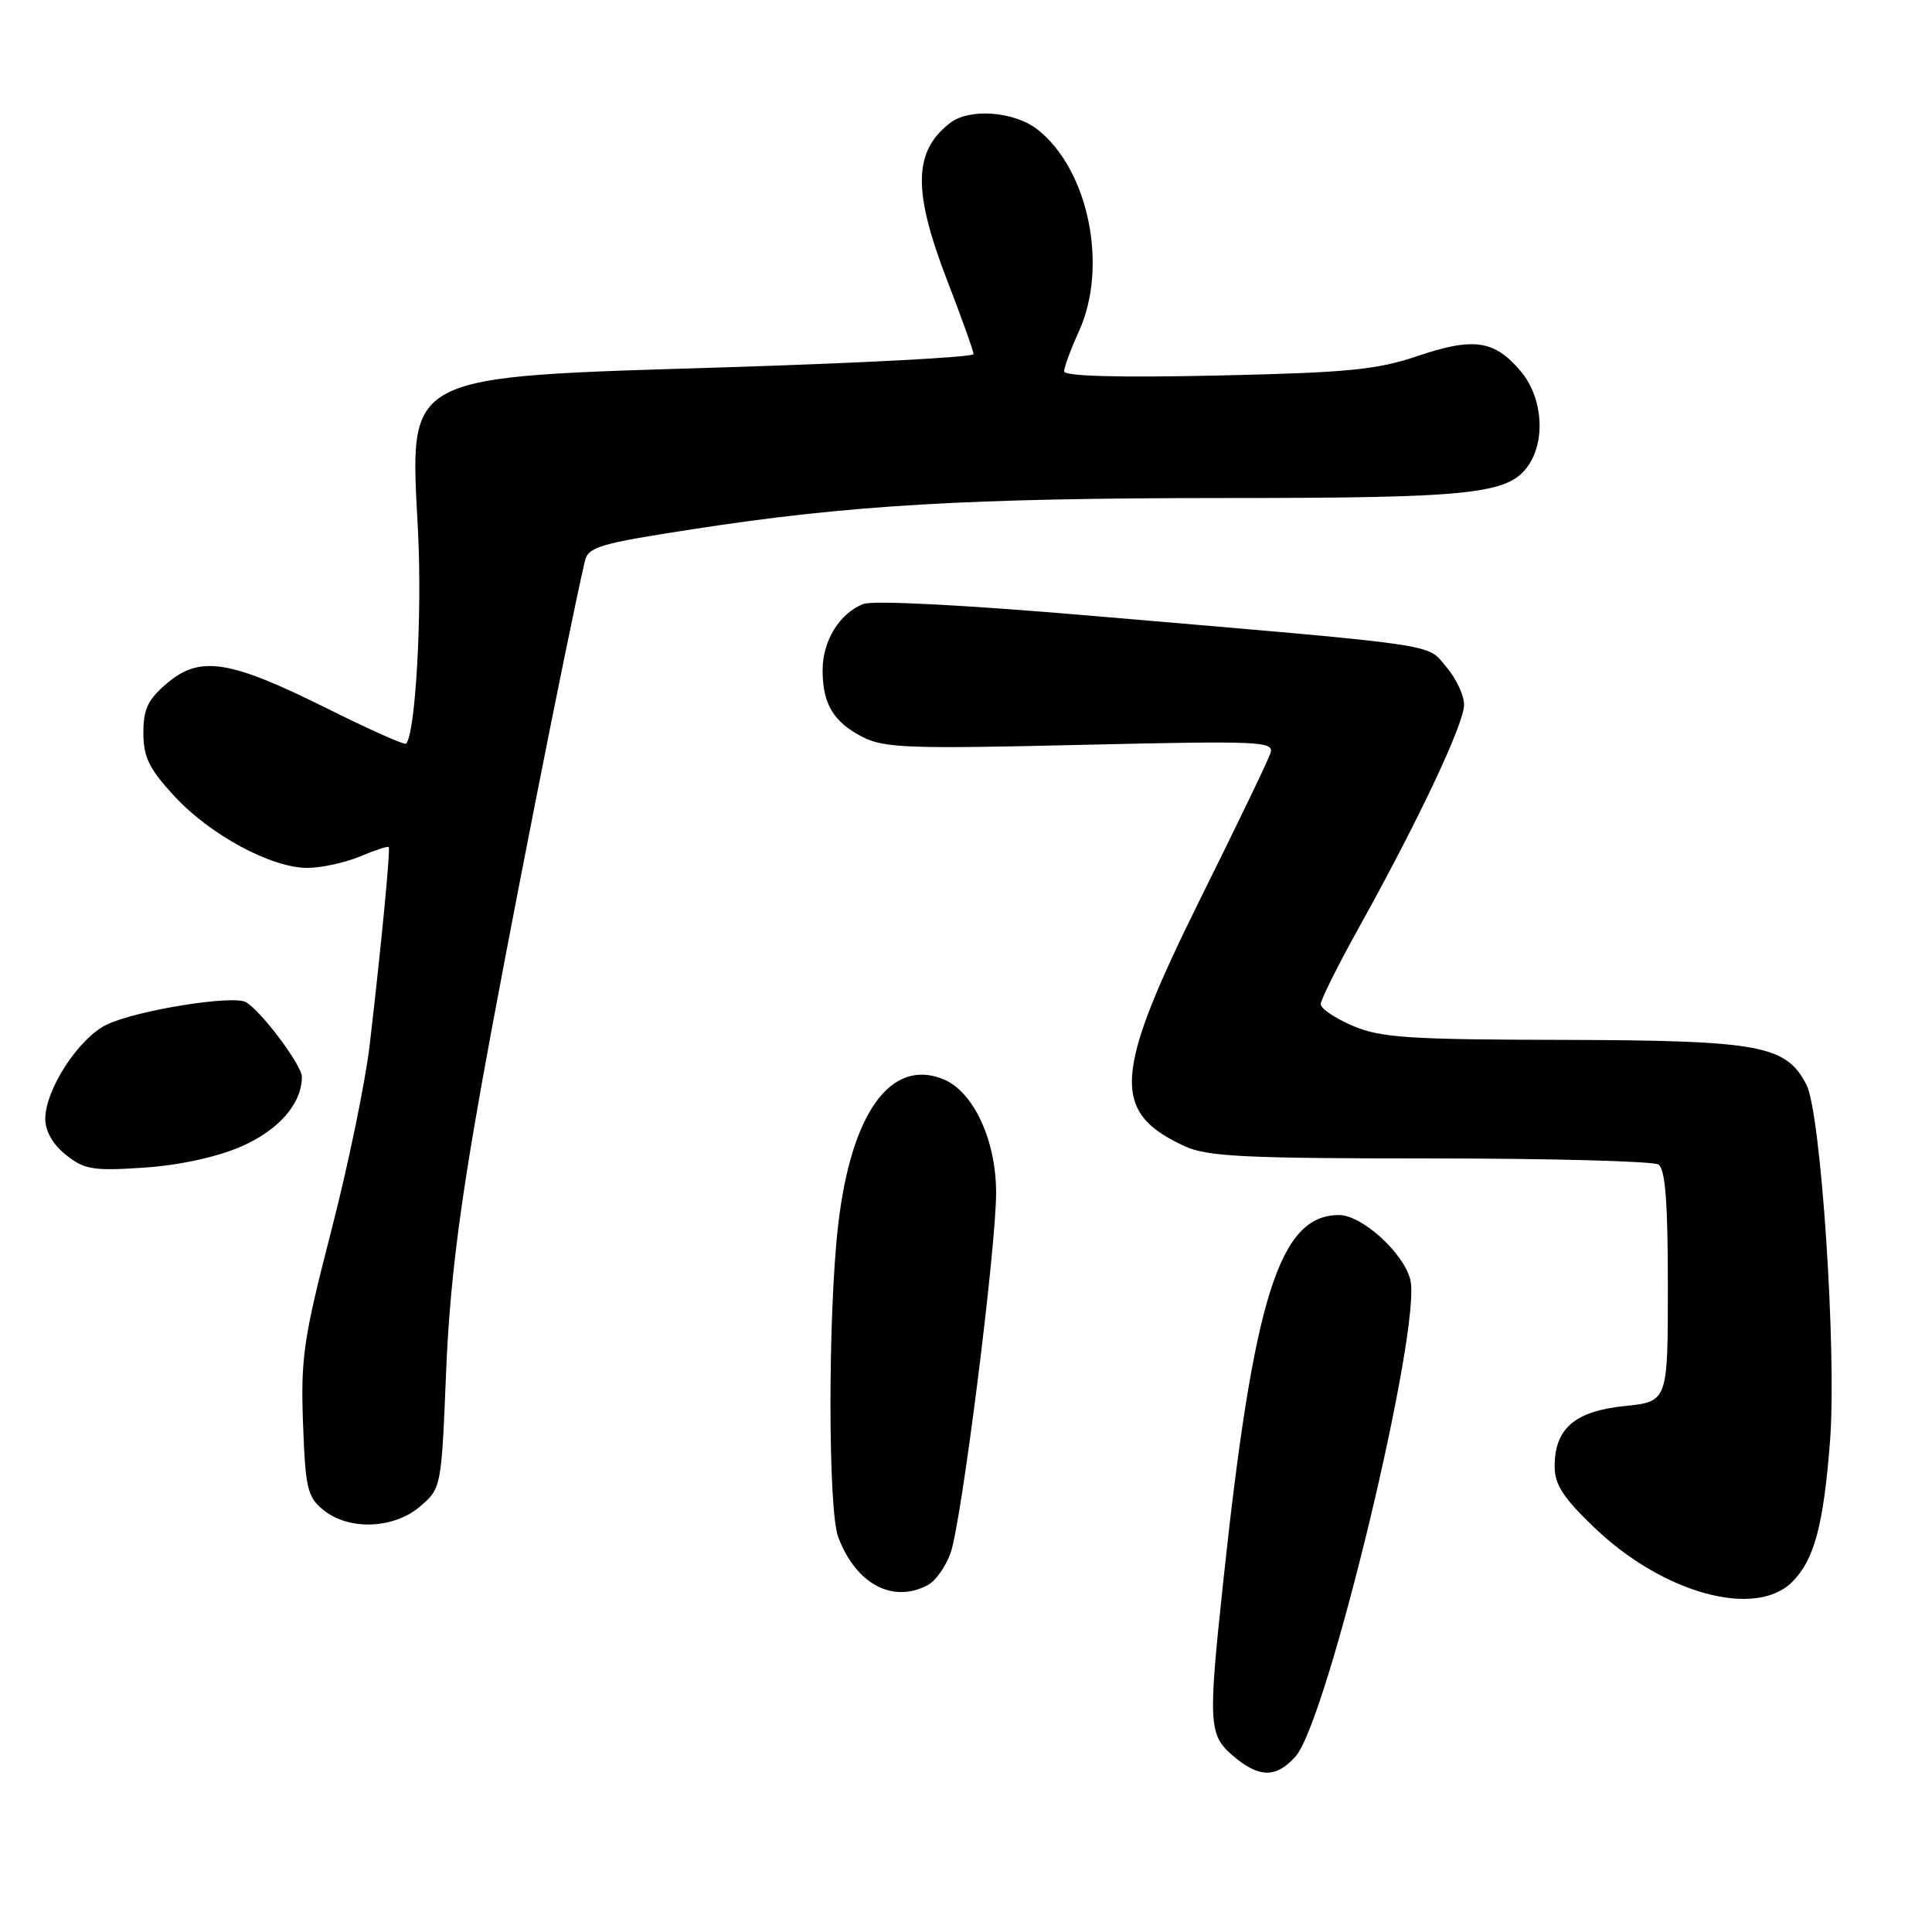 <?xml version="1.0" encoding="UTF-8" standalone="no"?>
<!DOCTYPE svg PUBLIC "-//W3C//DTD SVG 1.1//EN" "http://www.w3.org/Graphics/SVG/1.1/DTD/svg11.dtd" >
<svg xmlns="http://www.w3.org/2000/svg" xmlns:xlink="http://www.w3.org/1999/xlink" version="1.1" viewBox="0 0 256 256">
 <g >
 <path fill="currentColor"
d=" M 171.66 232.75 C 175.90 228.01 188.50 175.57 186.86 169.50 C 185.89 165.91 180.43 161.00 177.42 161.00 C 169.51 161.00 166.09 171.88 162.04 210.00 C 160.08 228.39 160.17 229.89 163.33 232.61 C 166.80 235.60 169.08 235.63 171.66 232.75 Z  M 237.48 209.61 C 240.40 206.69 241.63 202.10 242.49 190.92 C 243.39 179.19 241.29 147.45 239.36 143.72 C 236.65 138.49 233.21 137.86 207.10 137.79 C 186.62 137.75 182.94 137.50 179.25 135.93 C 176.91 134.93 175.00 133.64 175.00 133.06 C 175.00 132.48 177.32 127.84 180.15 122.75 C 187.97 108.68 194.00 95.90 194.00 93.38 C 194.00 92.13 192.93 89.87 191.63 88.35 C 188.93 85.22 191.83 85.63 144.56 81.59 C 127.86 80.16 115.73 79.53 114.41 80.03 C 111.27 81.23 109.00 84.90 109.00 88.79 C 109.00 93.27 110.42 95.65 114.27 97.64 C 117.12 99.12 120.42 99.24 143.19 98.70 C 167.09 98.15 168.86 98.22 168.34 99.80 C 168.04 100.74 163.95 109.24 159.25 118.69 C 147.48 142.41 147.14 147.35 157.00 151.89 C 159.96 153.25 164.94 153.50 189.50 153.50 C 205.45 153.50 219.06 153.86 219.75 154.31 C 220.66 154.90 221.00 159.28 221.00 170.42 C 221.00 185.72 221.00 185.72 215.25 186.31 C 208.66 186.99 206.00 189.29 206.00 194.30 C 206.00 196.72 207.14 198.48 211.29 202.44 C 220.37 211.14 232.60 214.49 237.48 209.61 Z  M 122.96 210.02 C 123.97 209.48 125.32 207.57 125.96 205.77 C 127.40 201.74 131.98 165.52 131.99 158.07 C 132.00 151.13 129.01 144.66 125.04 143.02 C 118.04 140.12 112.74 147.49 111.04 162.50 C 109.70 174.34 109.71 200.12 111.07 203.68 C 113.42 209.91 118.31 212.51 122.96 210.02 Z  M 55.69 199.59 C 58.47 197.20 58.49 197.07 59.11 181.84 C 59.58 170.42 60.79 160.63 63.85 143.50 C 67.16 125.03 75.04 85.06 77.49 74.38 C 77.92 72.47 79.41 72.03 91.74 70.13 C 112.49 66.92 128.17 66.00 162.40 65.99 C 194.98 65.99 199.86 65.47 202.47 61.74 C 204.85 58.35 204.41 52.64 201.50 49.19 C 198.04 45.07 195.27 44.66 187.86 47.17 C 182.42 49.01 178.57 49.38 161.25 49.76 C 148.21 50.05 141.00 49.85 141.00 49.21 C 141.00 48.67 141.89 46.26 142.98 43.86 C 146.87 35.29 144.23 22.47 137.49 17.17 C 134.42 14.76 128.49 14.30 125.91 16.28 C 121.02 20.04 120.92 25.27 125.50 37.14 C 127.42 42.12 129.00 46.52 129.00 46.92 C 129.00 47.32 114.49 48.09 96.75 48.65 C 52.84 50.02 54.32 49.24 55.39 70.44 C 55.95 81.53 55.05 97.28 53.80 98.54 C 53.59 98.74 48.88 96.64 43.33 93.87 C 30.48 87.47 26.54 86.83 22.20 90.48 C 19.60 92.67 19.00 93.91 19.00 97.11 C 19.00 100.32 19.75 101.86 23.08 105.47 C 27.82 110.62 35.94 115.00 40.73 115.00 C 42.56 115.00 45.69 114.32 47.69 113.49 C 49.68 112.65 51.40 112.09 51.51 112.24 C 51.75 112.54 50.50 125.51 48.98 138.50 C 48.40 143.45 46.10 154.57 43.86 163.22 C 40.22 177.34 39.84 179.92 40.15 188.56 C 40.47 197.24 40.73 198.36 42.86 200.09 C 46.25 202.83 52.19 202.60 55.69 199.59 Z  M 31.86 151.96 C 36.89 149.80 40.00 146.26 40.00 142.69 C 40.00 141.14 34.59 133.93 32.58 132.79 C 30.87 131.82 18.26 133.84 14.22 135.73 C 10.50 137.46 6.00 144.33 6.00 148.27 C 6.00 149.89 7.02 151.67 8.75 153.04 C 11.19 154.98 12.35 155.17 19.07 154.72 C 23.70 154.41 28.66 153.34 31.86 151.96 Z "/>
</g>
</svg>